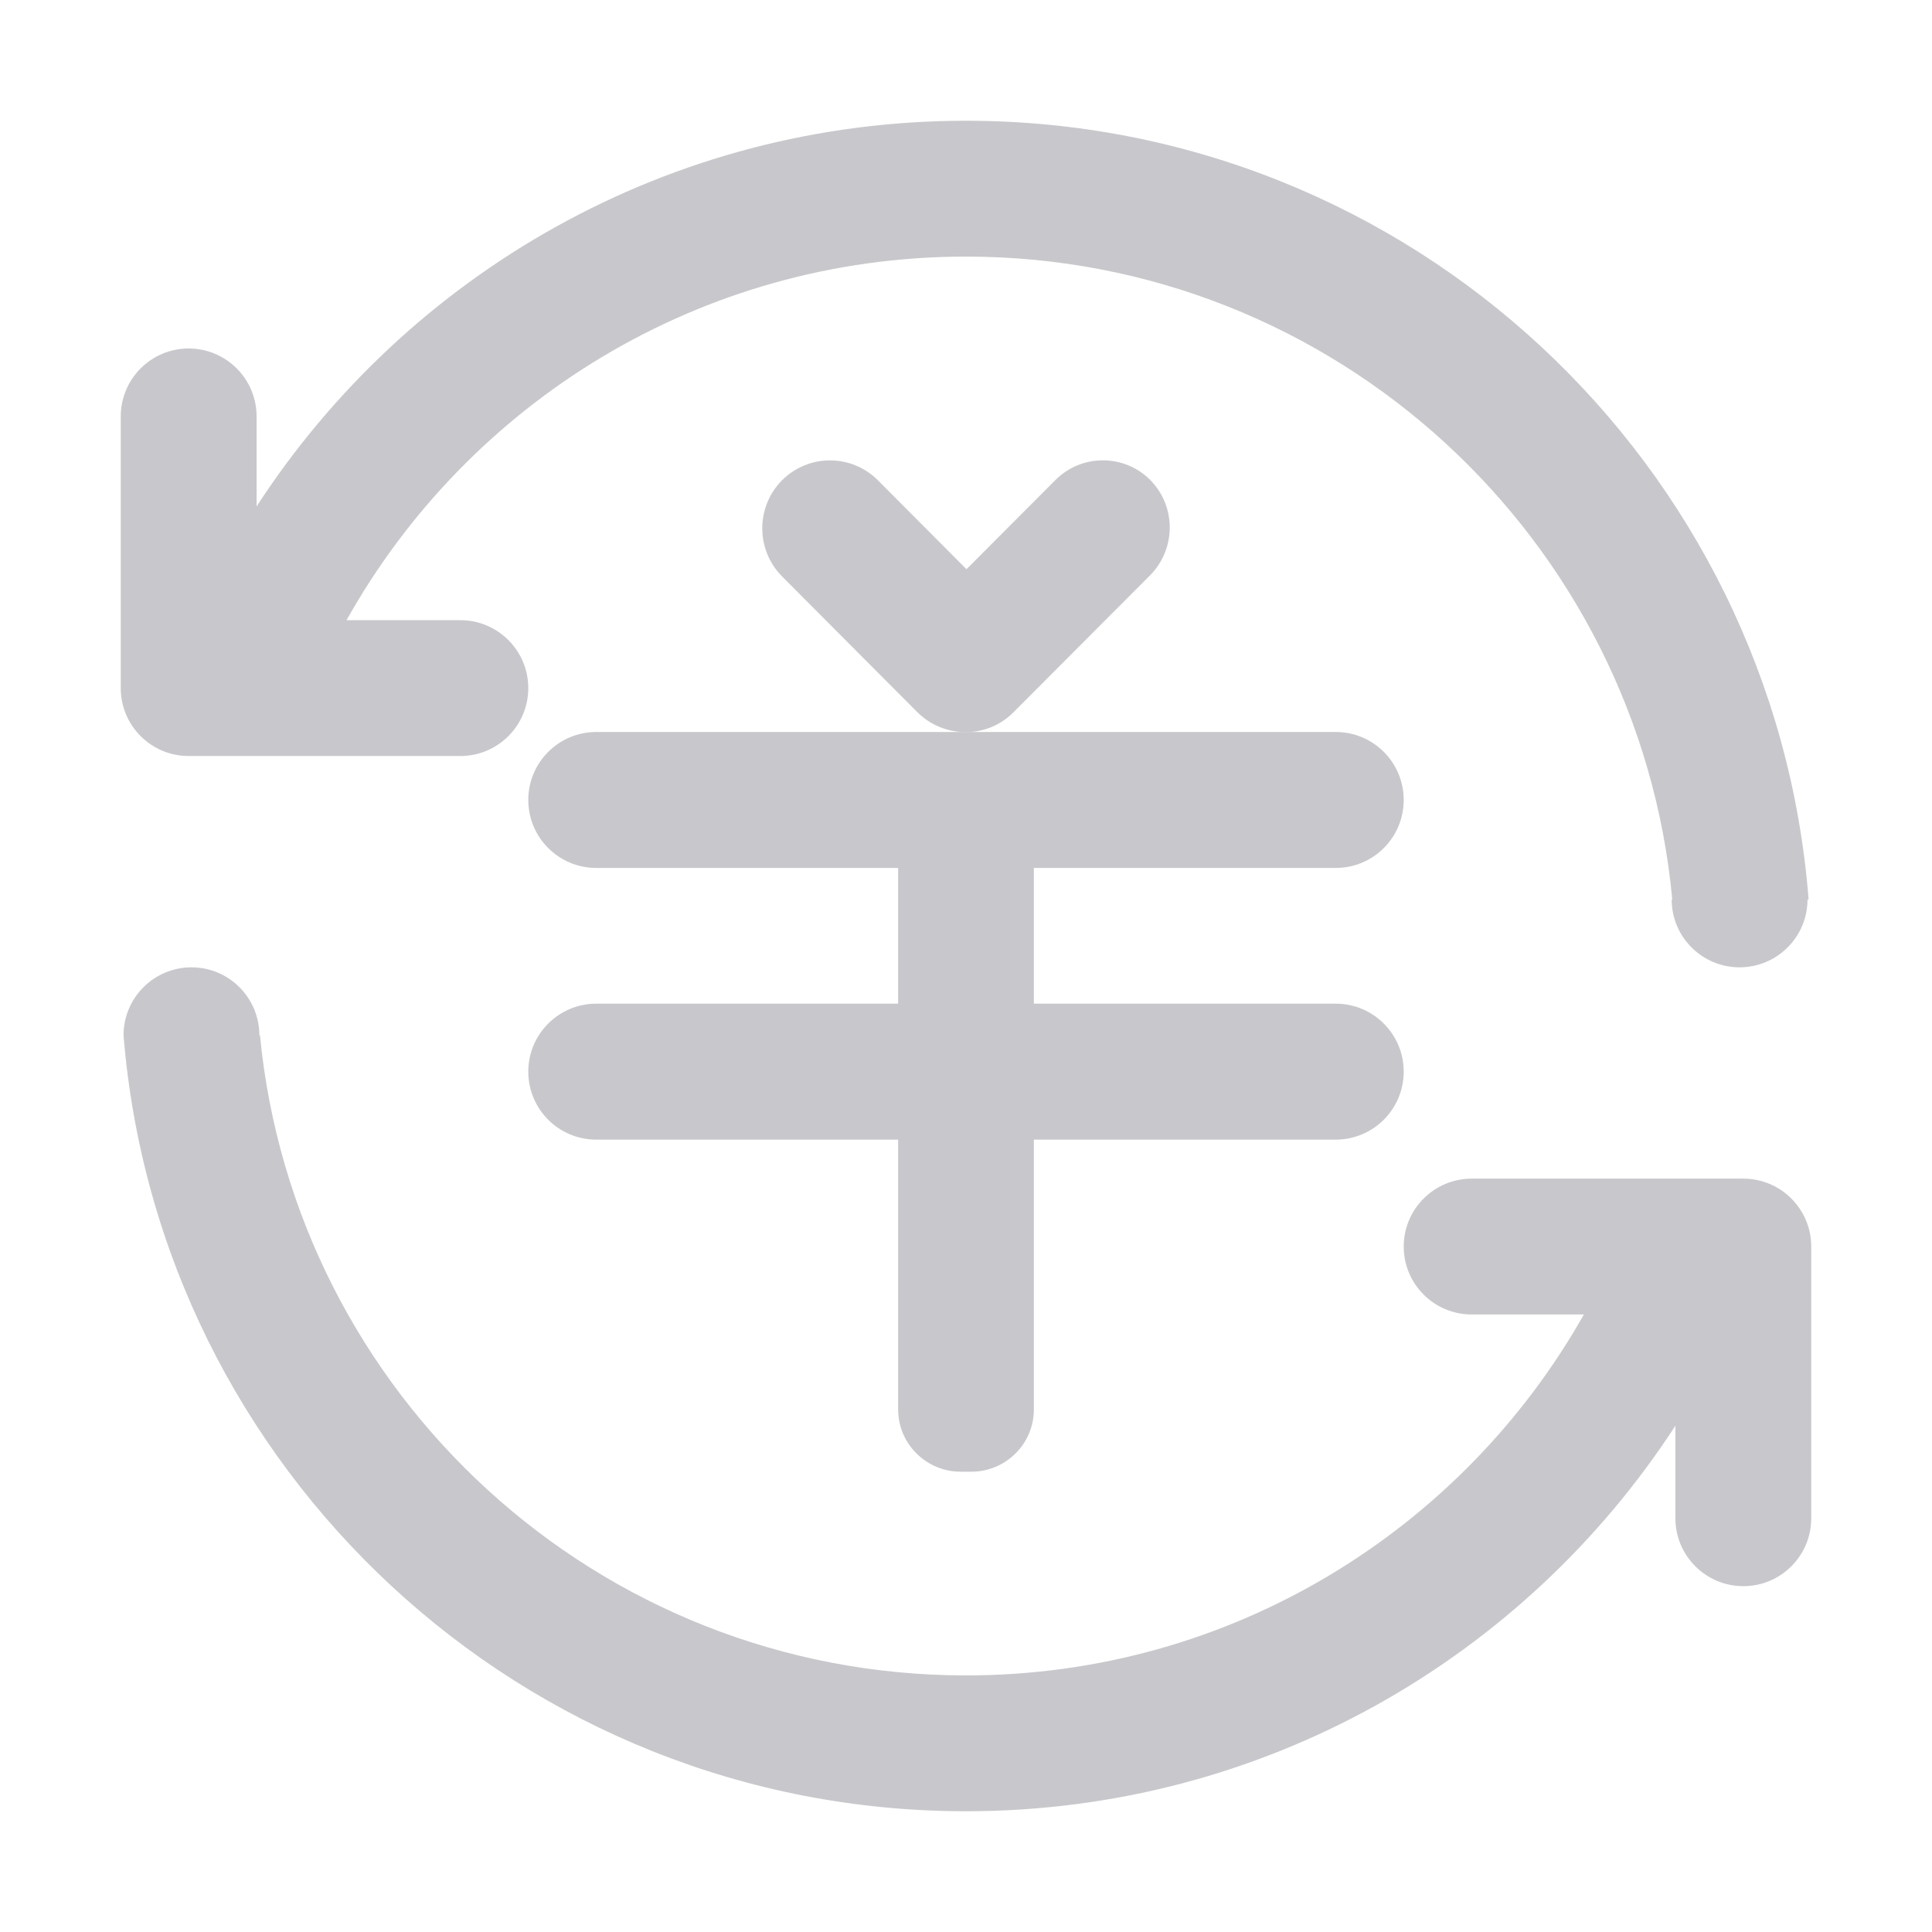 <?xml version="1.0" encoding="UTF-8"?>
<svg width="16px" height="16px" viewBox="0 0 16 16" version="1.1" xmlns="http://www.w3.org/2000/svg" xmlns:xlink="http://www.w3.org/1999/xlink">
    <title>路径</title>
    <g id="归集配置" stroke="none" stroke-width="1" fill="none" fill-rule="evenodd">
        <g id="租控图" transform="translate(-19, -612)" fill="#C8C8CC" fill-rule="nonzero">
            <g id="编组-5备份-2" transform="translate(0, 590)">
                <g id="资金管理" transform="translate(19, 22)">
                    <path d="M11.062,7.188 C11.373,7.188 11.625,6.936 11.625,6.625 C11.625,6.314 11.373,6.062 11.062,6.062 L4.938,6.062 C4.627,6.062 4.375,6.314 4.375,6.625 C4.375,6.936 4.627,7.188 4.938,7.188 L7.438,7.188 L7.438,8.312 L4.938,8.312 C4.627,8.312 4.375,8.564 4.375,8.875 C4.375,9.186 4.627,9.438 4.938,9.438 L7.438,9.438 L7.438,11.67 C7.437,11.808 7.492,11.939 7.589,12.036 C7.686,12.133 7.817,12.188 7.955,12.188 L8.045,12.188 C8.183,12.188 8.314,12.133 8.411,12.036 C8.508,11.939 8.563,11.808 8.562,11.67 L8.562,9.438 L11.062,9.438 C11.212,9.438 11.355,9.378 11.46,9.273 C11.566,9.167 11.625,9.024 11.625,8.875 C11.625,8.564 11.373,8.312 11.062,8.312 L8.562,8.312 L8.562,7.188 L11.062,7.188 Z" id="路径"></path>
                    <path d="M7.997,6.063 C8.145,6.064 8.287,6.005 8.392,5.9 L9.526,4.763 C9.741,4.544 9.741,4.193 9.526,3.975 C9.309,3.758 8.958,3.758 8.741,3.975 L8.004,4.714 L7.27,3.977 C7.051,3.758 6.696,3.758 6.477,3.977 C6.258,4.197 6.258,4.553 6.477,4.774 L7.598,5.899 C7.704,6.004 7.847,6.063 7.997,6.063 Z" id="路径"></path>
                    <path d="M1.562,6.261 L3.812,6.261 C4.123,6.261 4.375,6.009 4.375,5.699 C4.375,5.388 4.123,5.136 3.812,5.136 L2.87,5.136 C3.875,3.34 5.795,2.125 8,2.125 C11.059,2.125 13.571,4.463 13.849,7.449 L13.844,7.449 C13.844,7.759 14.096,8.011 14.406,8.011 C14.717,8.011 14.969,7.759 14.969,7.449 L14.978,7.449 C14.697,3.84 11.68,1 8,1 C5.538,1 3.373,2.272 2.125,4.194 L2.125,3.449 C2.125,3.138 1.873,2.886 1.562,2.886 C1.252,2.886 1,3.138 1,3.449 L1,5.699 C1,6.009 1.252,6.261 1.562,6.261 Z M14.438,9.761 L12.188,9.761 C11.877,9.761 11.625,10.013 11.625,10.324 C11.625,10.634 11.877,10.886 12.188,10.886 L13.117,10.886 C12.109,12.67 10.195,13.875 8,13.875 C4.949,13.875 2.441,11.549 2.153,8.574 L2.148,8.574 C2.148,8.263 1.896,8.011 1.586,8.011 C1.275,8.011 1.023,8.263 1.023,8.574 C1.315,12.172 4.327,15 8,15 C10.462,15 12.627,13.729 13.875,11.807 L13.875,12.574 C13.875,12.884 14.127,13.136 14.438,13.136 C14.748,13.136 15,12.884 15,12.574 L15,10.324 C15,10.013 14.748,9.761 14.438,9.761 L14.438,9.761 Z" id="形状"></path>
                </g>
            </g>
        </g>
    </g>
</svg>